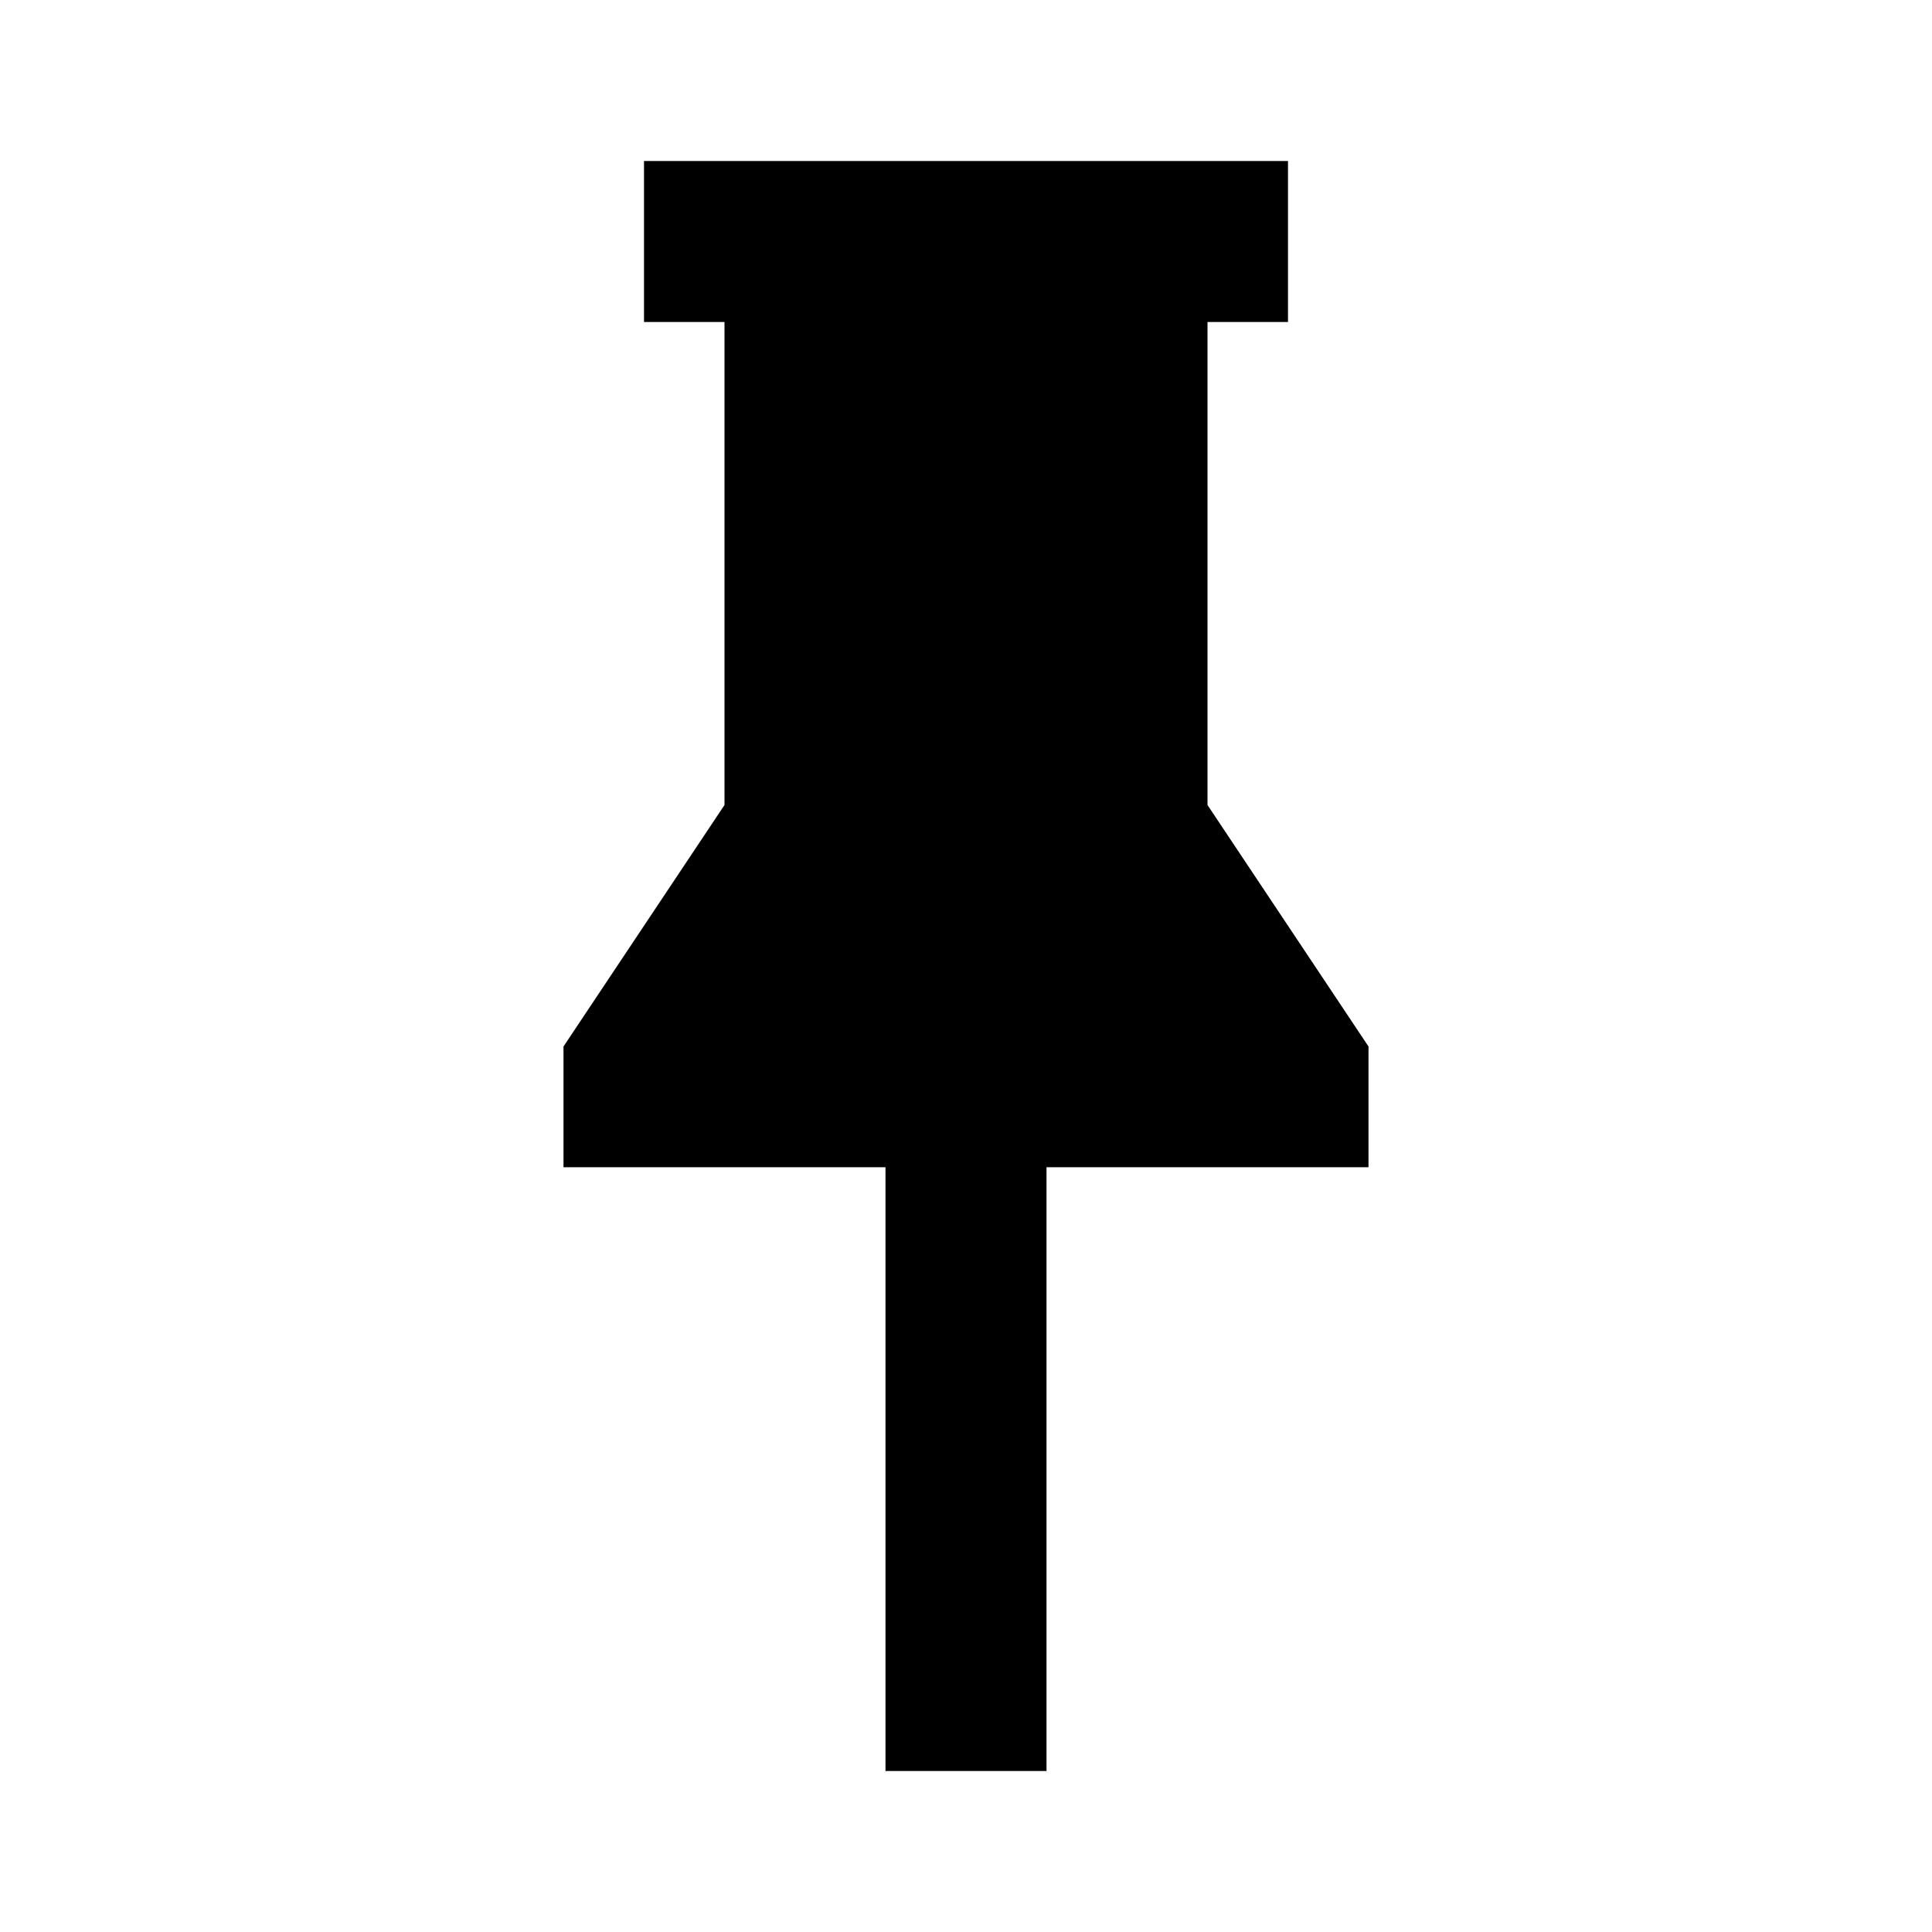 <svg viewBox="0 0 24 24" focusable="false" width="24" height="24" aria-hidden="true" class="svg-icon" xmlns="http://www.w3.org/2000/svg"><path d="M16 2H8v2h1v6l-2 3v1.5h4V22h2v-7.5h4V13l-2-3V4h1V2z"></path></svg>